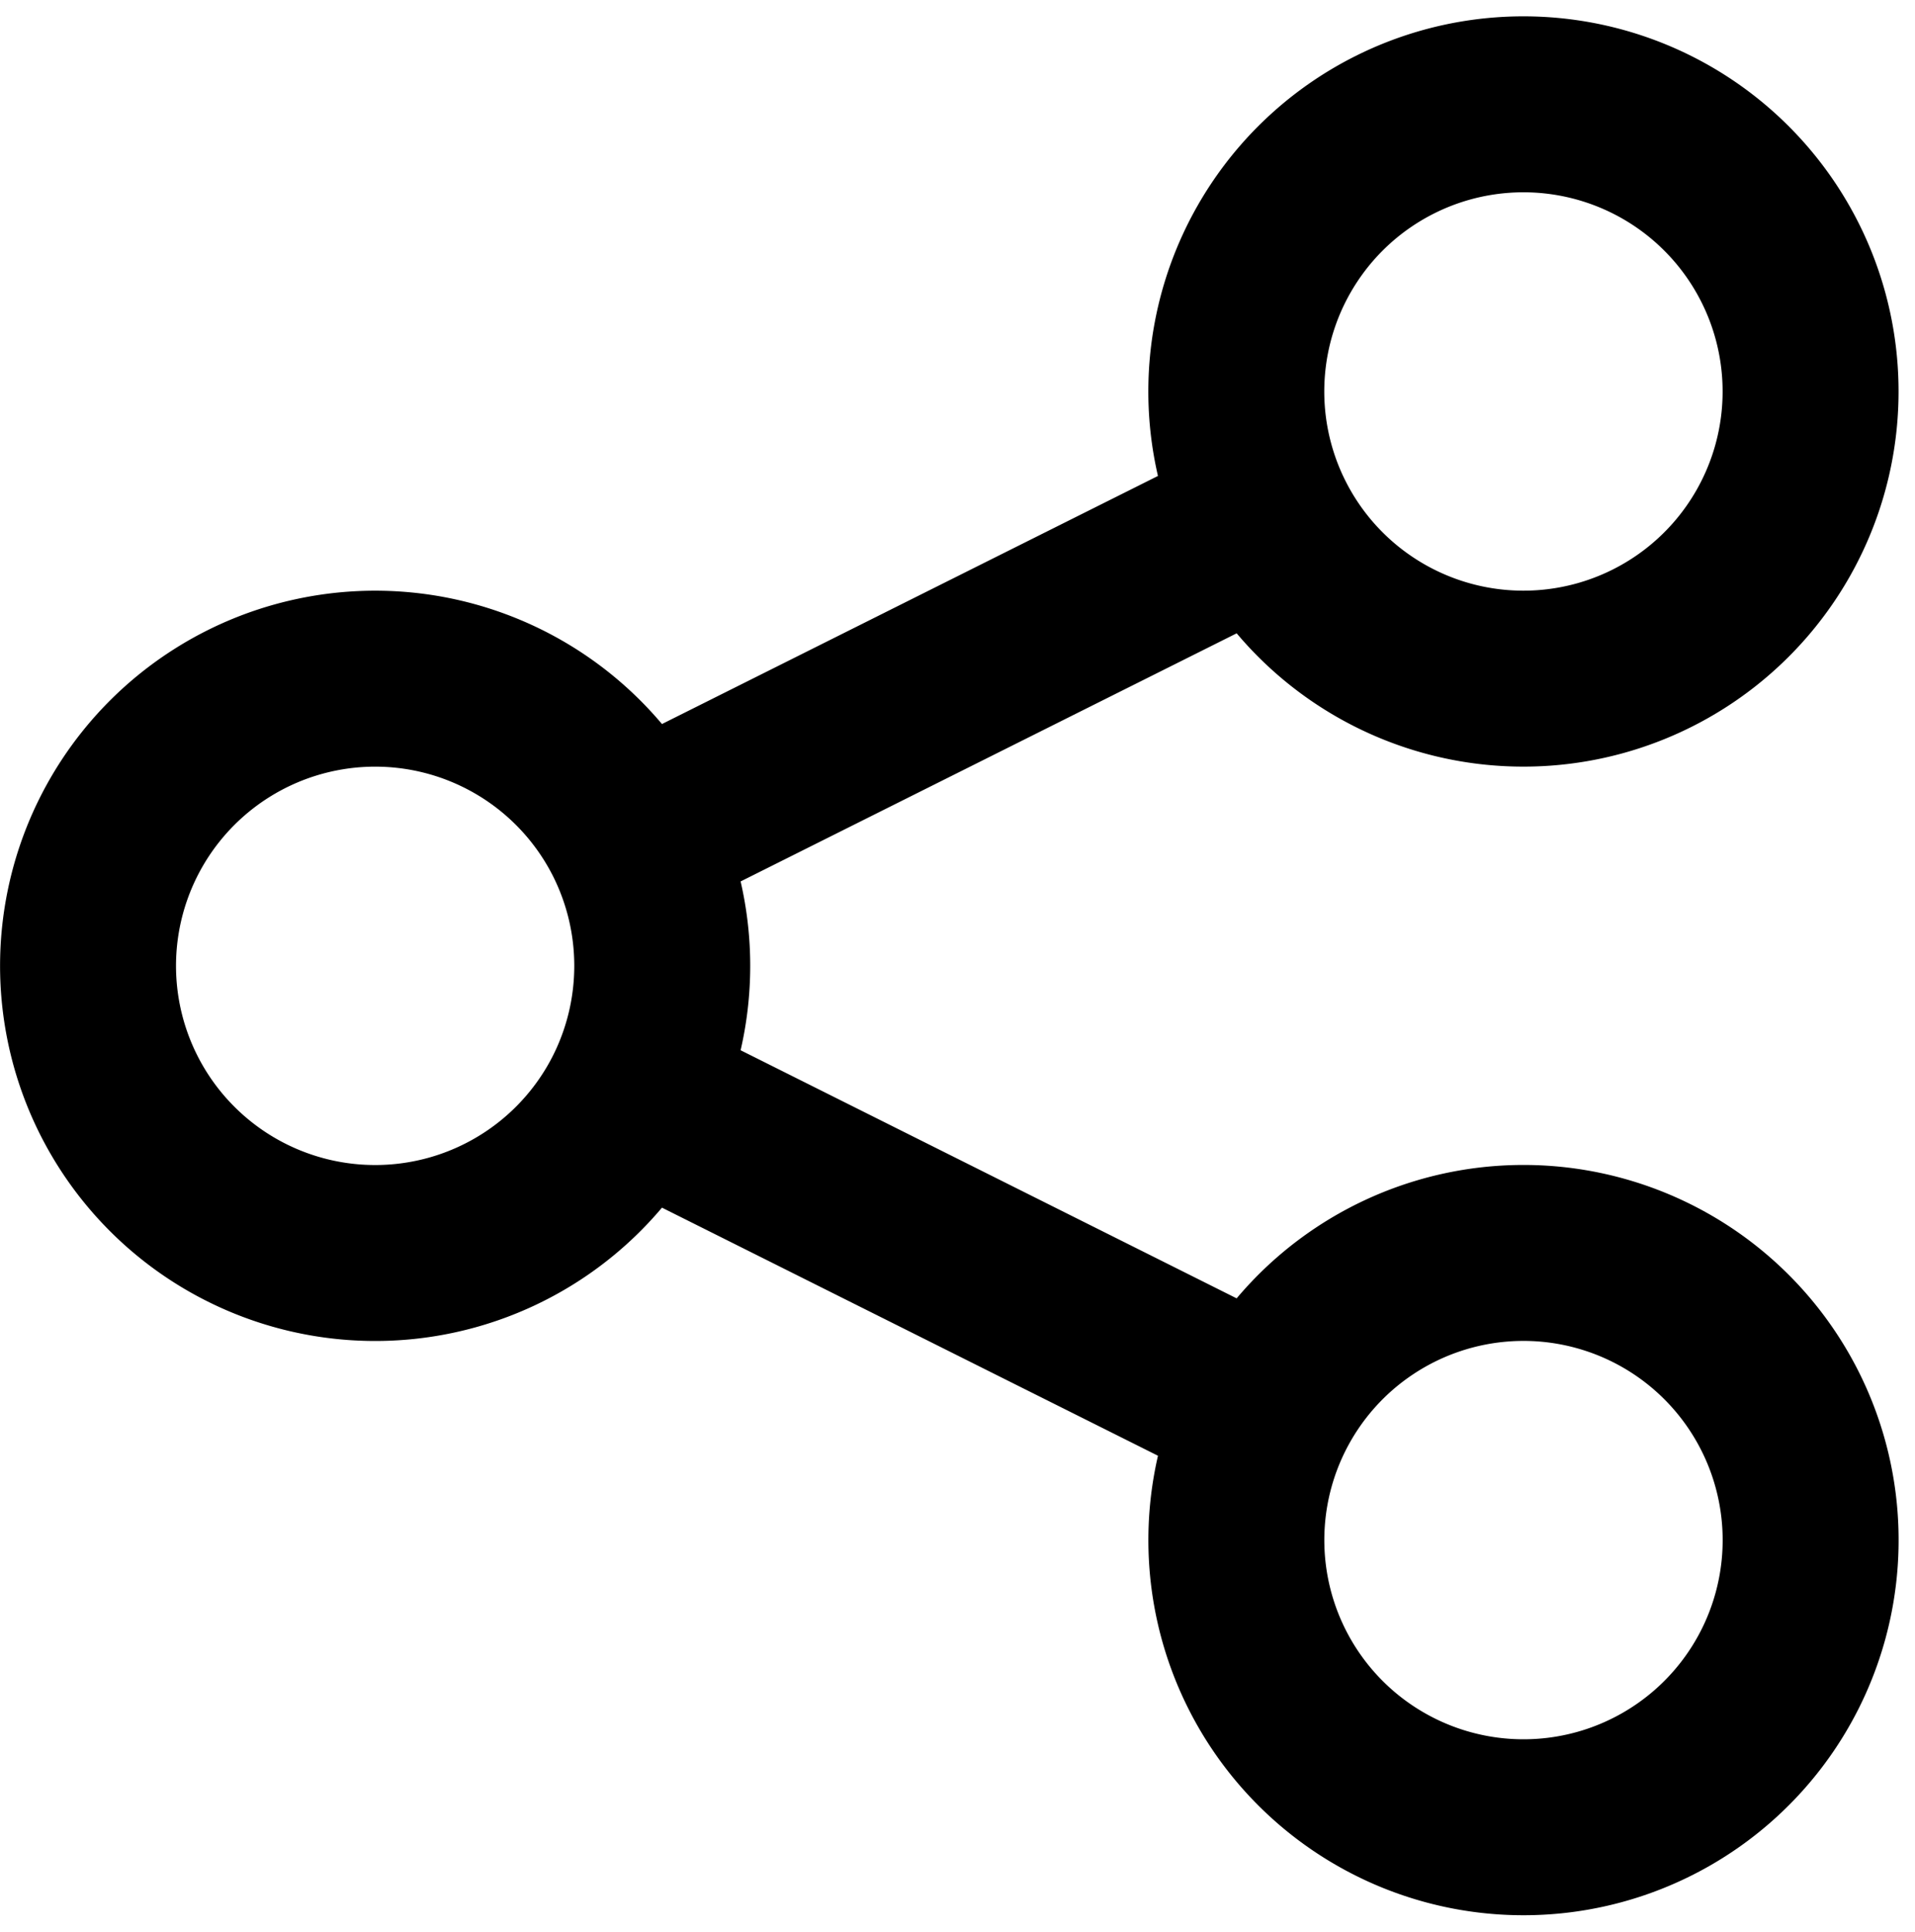 <svg xmlns="http://www.w3.org/2000/svg" width="10.884" height="10.978" viewBox="0 0 10.884 10.978">
  <path id="Path_55896" data-name="Path 55896" d="M6.093,8.626a1.636,1.636,0,0,0,0-1.46m0,1.46a1.632,1.632,0,1,1,0-1.46m0,1.46L9.7,10.43M6.093,7.166,9.7,5.362m0,0a1.632,1.632,0,1,0,.73-2.19,1.632,1.632,0,0,0-.73,2.19Zm0,5.068a1.632,1.632,0,1,0,2.19-.73,1.632,1.632,0,0,0-2.19.73Z" transform="translate(-2.501 -2.407)" fill="none" stroke="#000" stroke-linecap="round" stroke-linejoin="round" stroke-width="1"/>
</svg>
